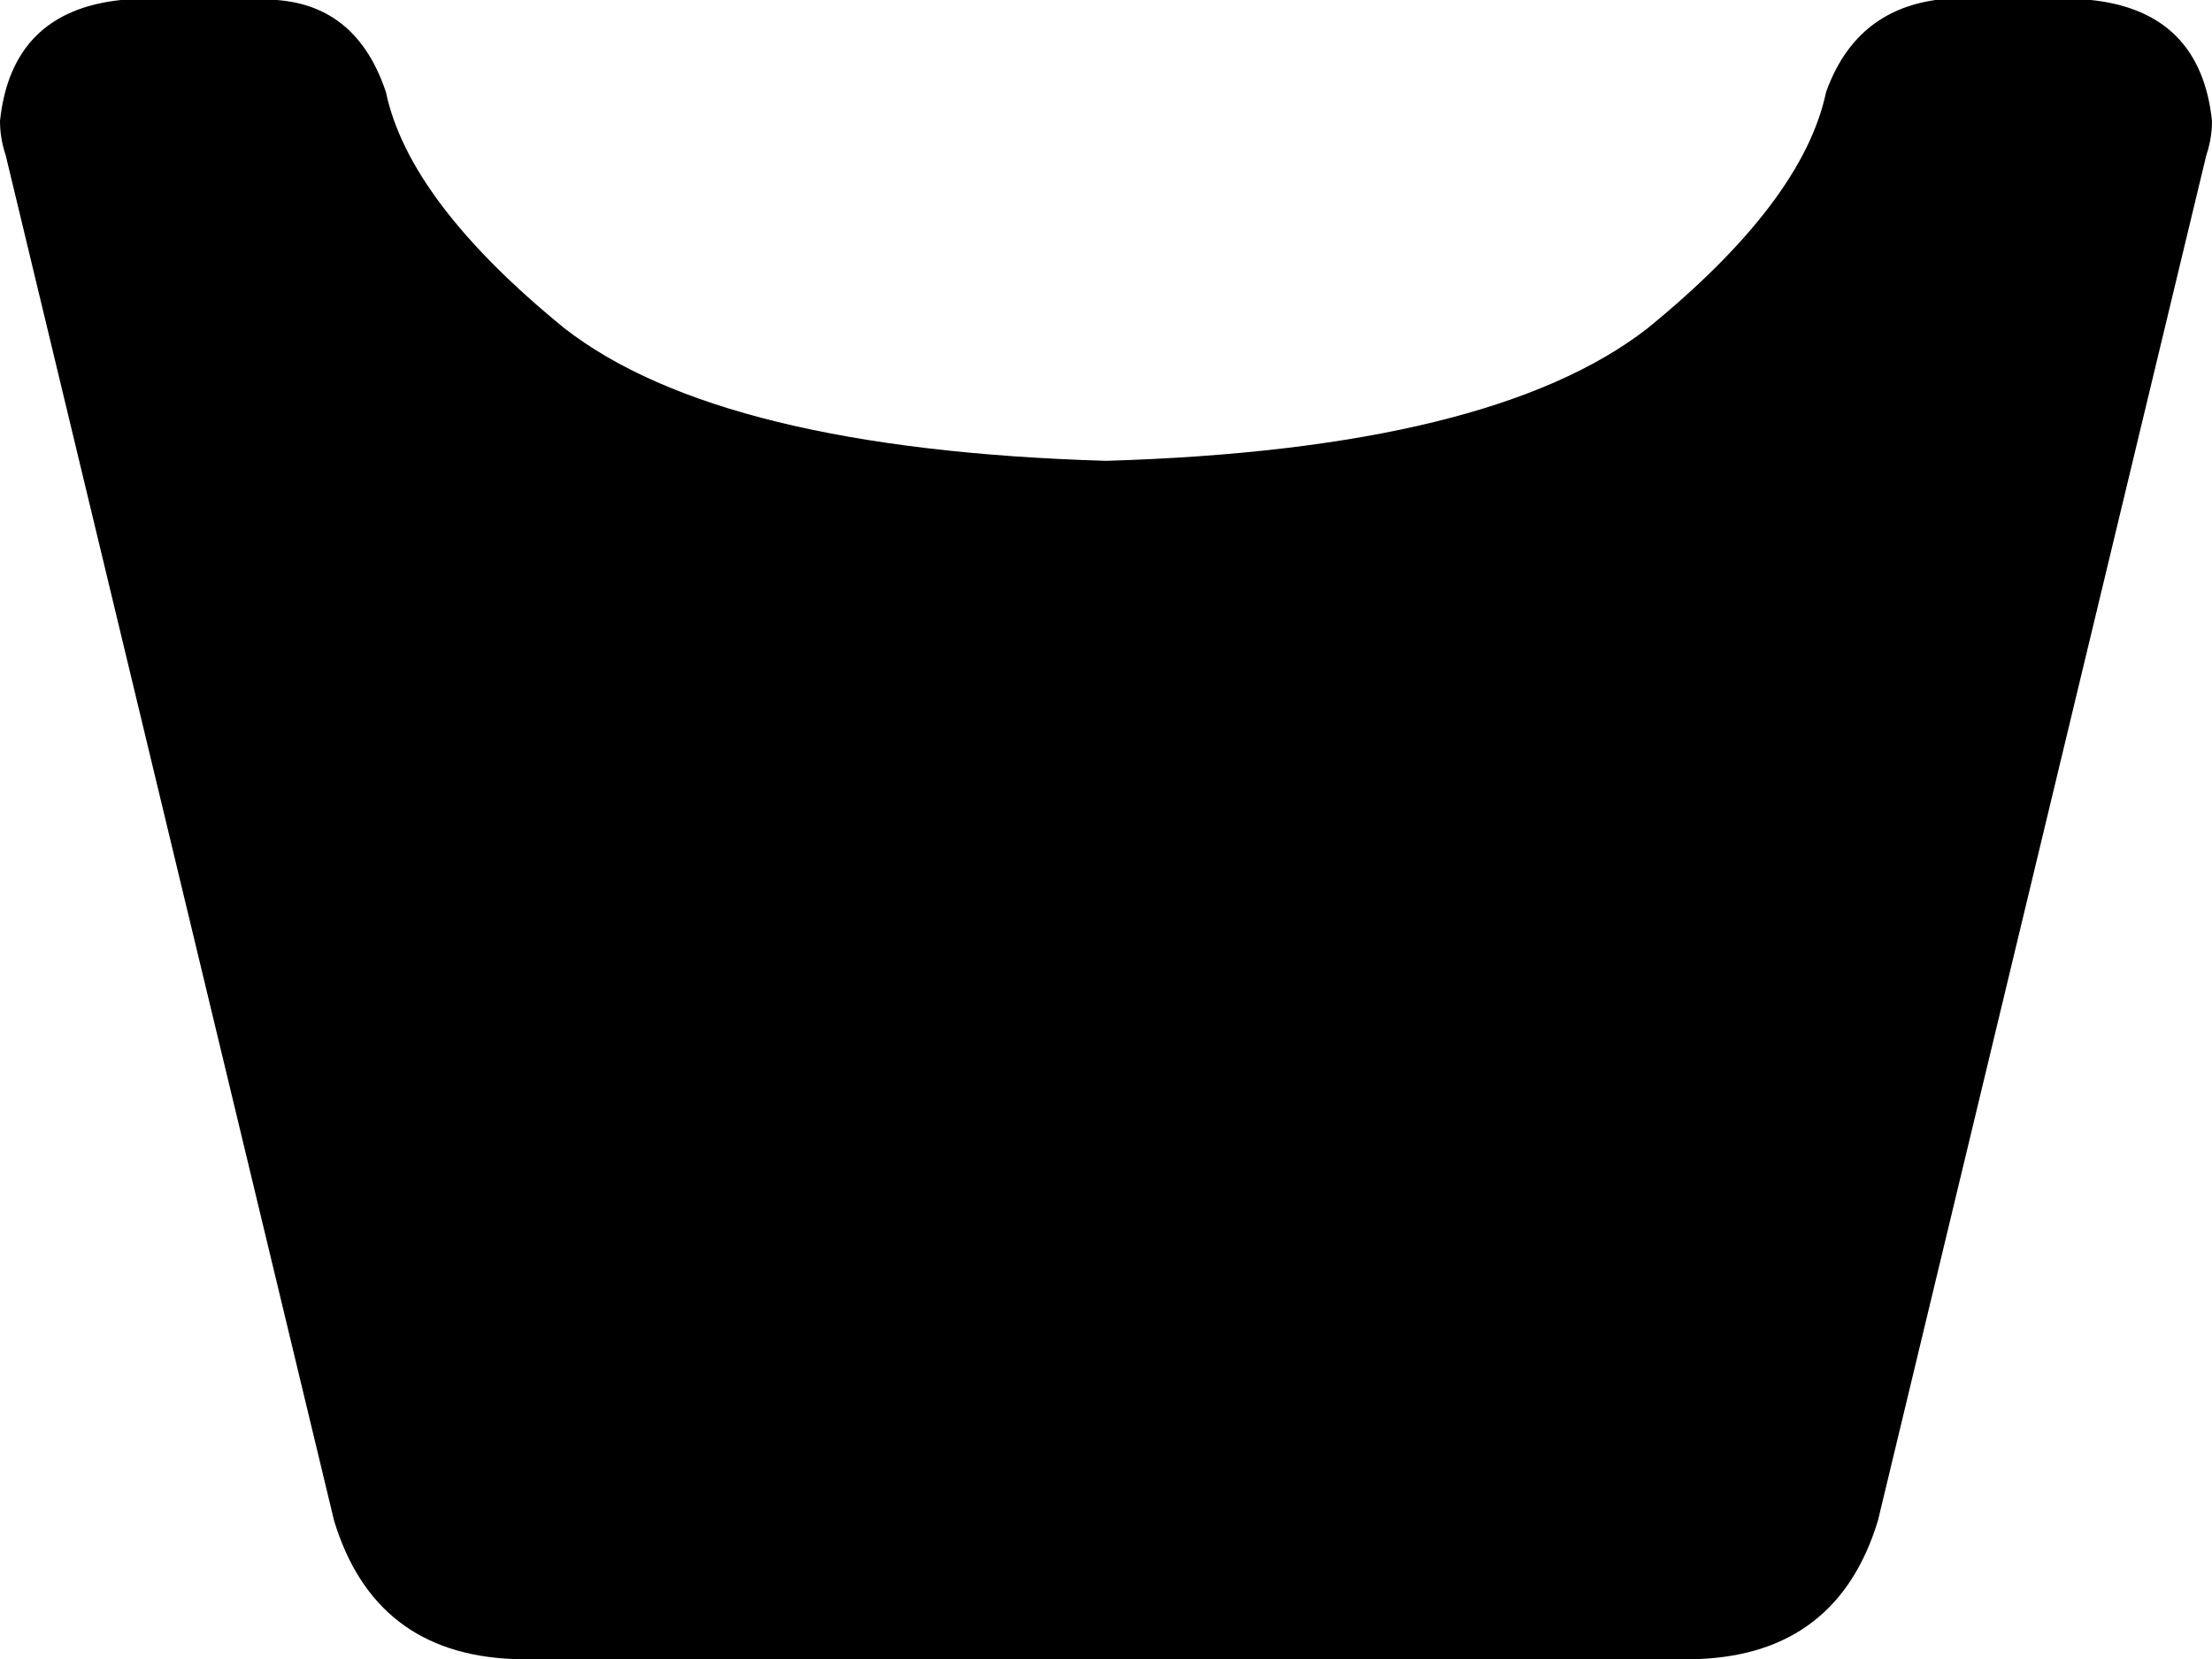 <svg xmlns="http://www.w3.org/2000/svg" viewBox="0 0 384 288">
    <path d="M 58 264 L 1 27 Q 0 24 0 21 Q 2 2 21 0 L 48 0 Q 62 1 67 16 Q 71 35 98 57 Q 125 78 192 80 Q 259 78 286 57 Q 313 35 317 16 Q 322 2 336 0 L 363 0 Q 382 2 384 21 Q 384 24 383 27 L 326 264 Q 319 287 295 288 L 89 288 Q 65 287 58 264 L 58 264 Z"/>
</svg>
